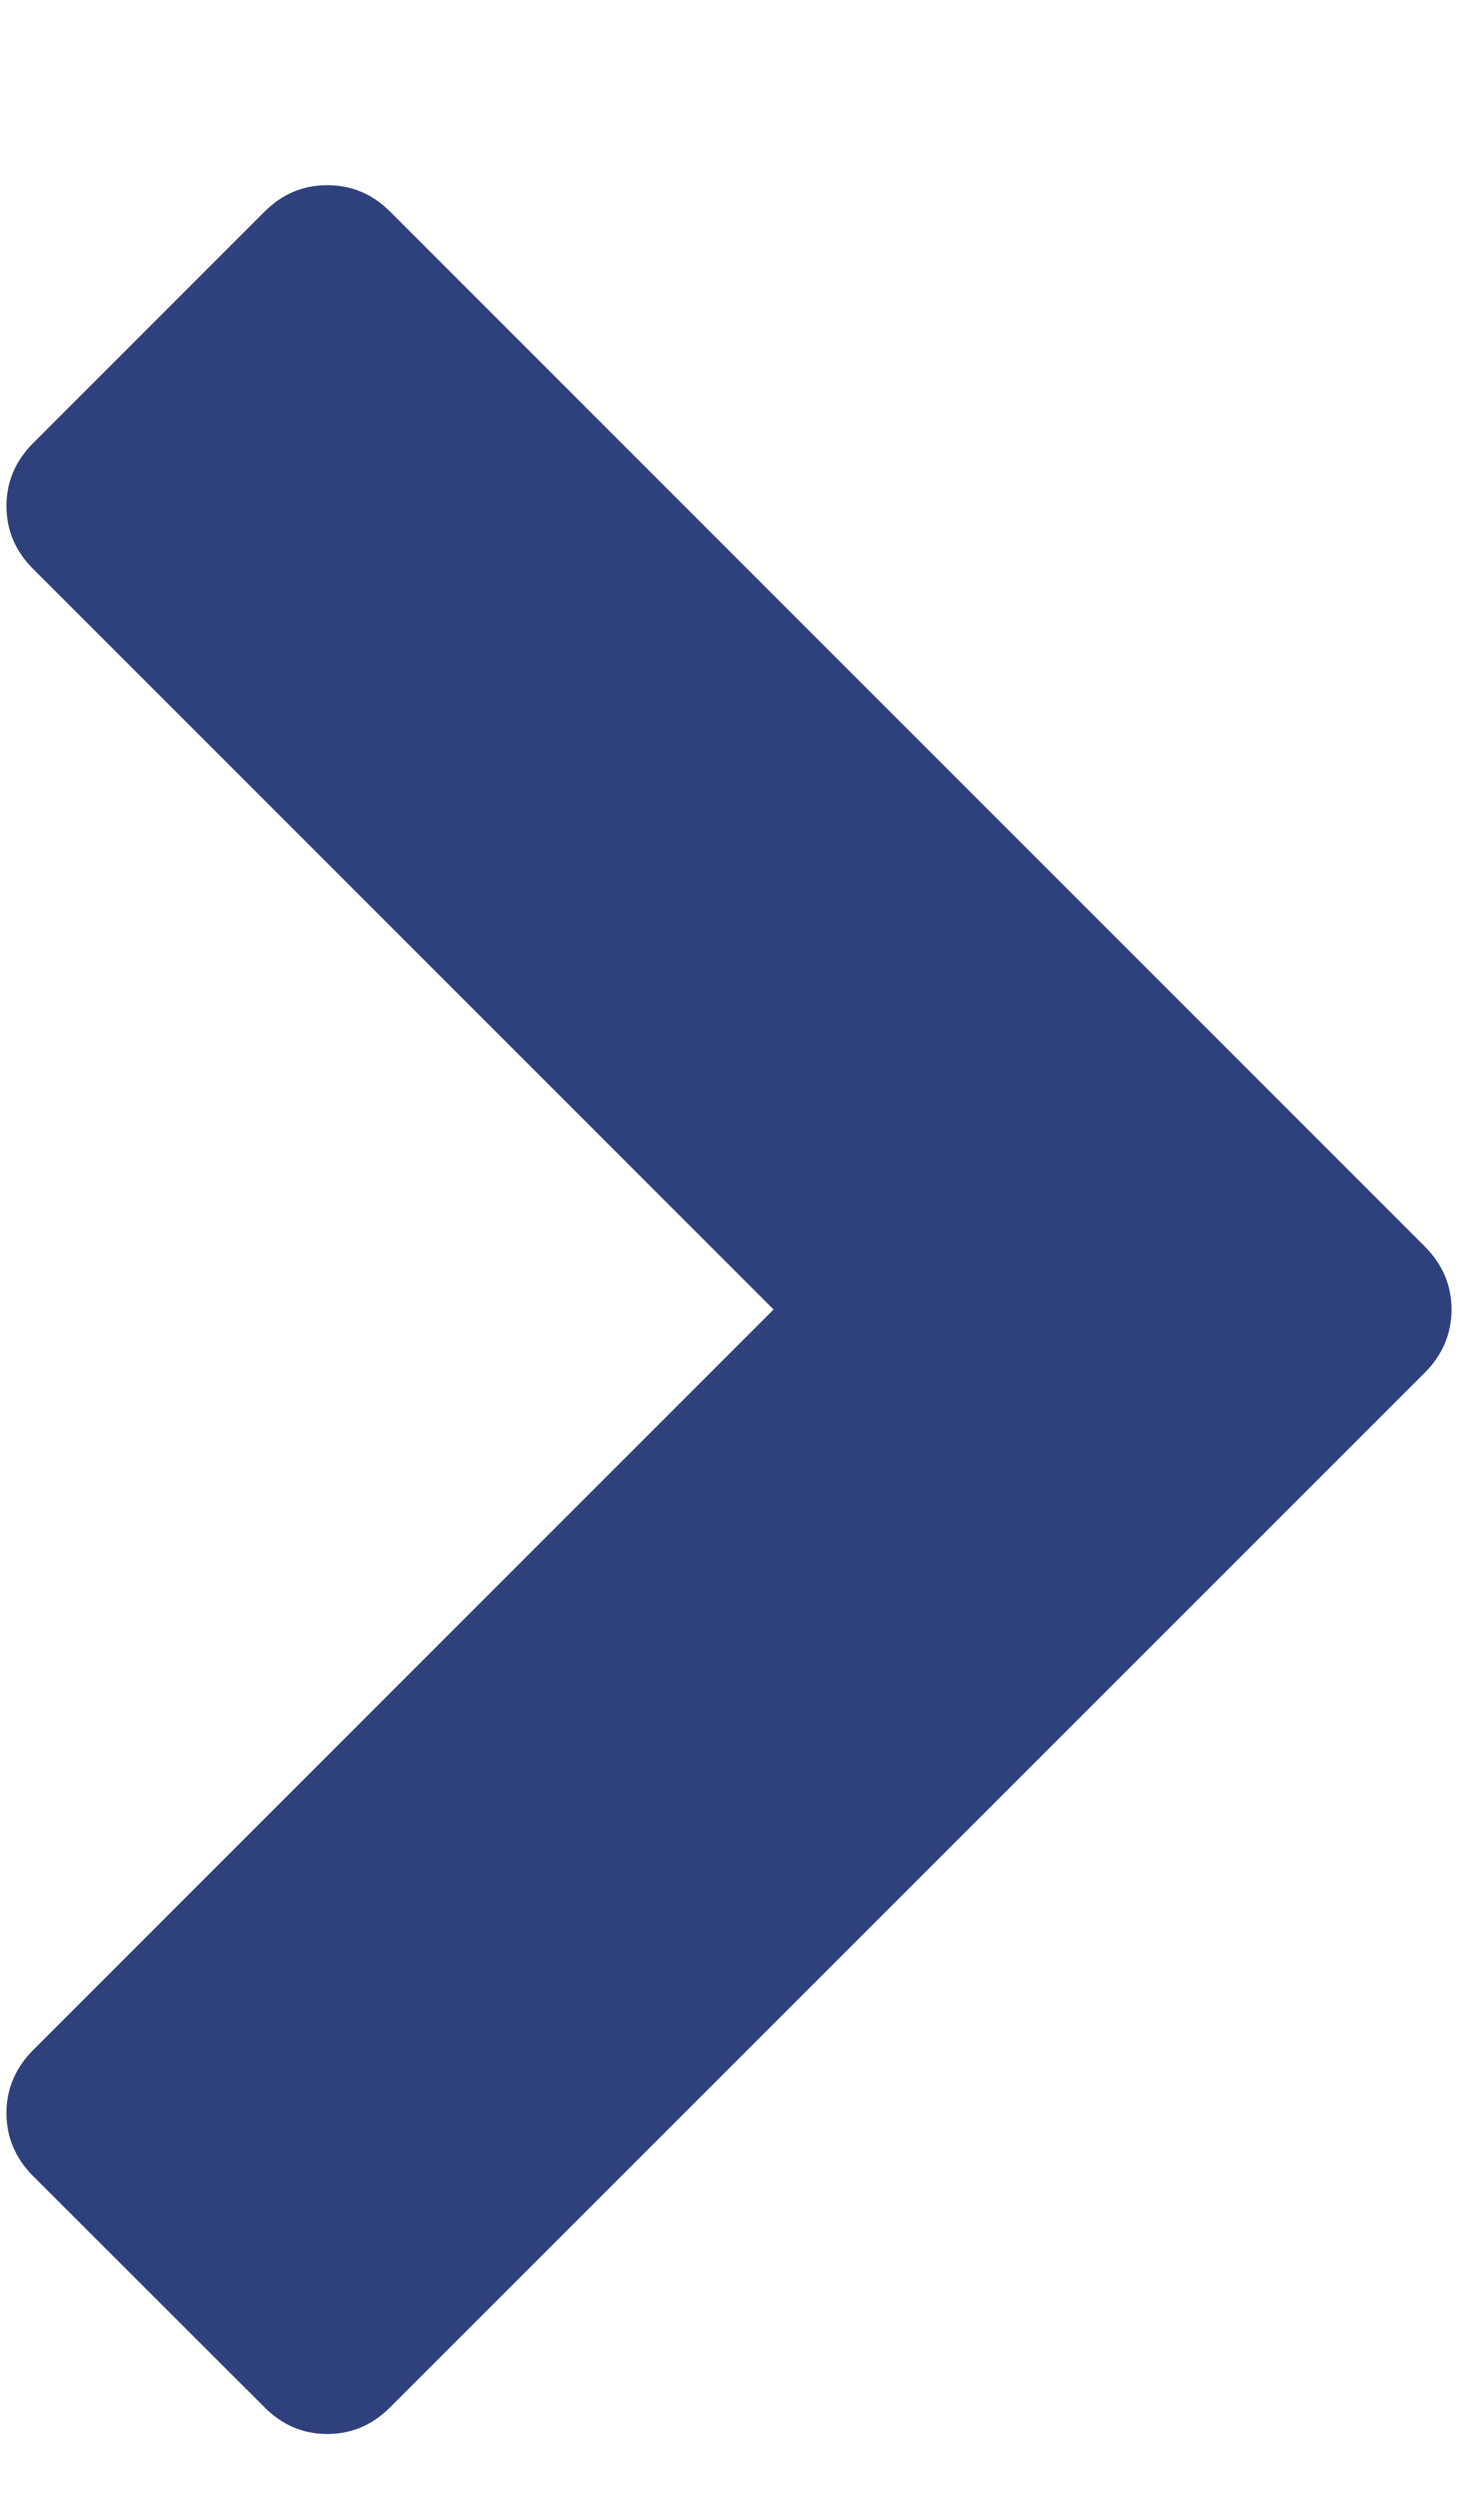 <?xml version="1.0" encoding="UTF-8"?>
<svg width="7px" height="12px" viewBox="0 0 7 12" version="1.1" xmlns="http://www.w3.org/2000/svg" xmlns:xlink="http://www.w3.org/1999/xlink">
    <!-- Generator: Sketch 49.2 (51160) - http://www.bohemiancoding.com/sketch -->
    <title>right-arrow</title>
    <desc>Created with Sketch.</desc>
    <defs></defs>
    <g id="Desktop" stroke="none" stroke-width="1" fill="none" fill-rule="evenodd">
        <g id="Pricing-Overview---Core" transform="translate(-1250, -2653)" fill="#2F417C">
            <g id="Group-2-Copy-8" transform="translate(1154, 2654)">
                <path d="M102.842,1.73 L99.286,5.286 L102.842,8.842 C102.926,8.926 102.969,9.027 102.969,9.143 C102.969,9.259 102.926,9.359 102.842,9.444 L101.73,10.556 C101.645,10.641 101.545,10.683 101.429,10.683 C101.312,10.683 101.212,10.641 101.127,10.556 L96.158,5.587 C96.074,5.502 96.031,5.402 96.031,5.286 C96.031,5.17 96.074,5.069 96.158,4.984 L101.127,0.016 C101.212,-0.069 101.312,-0.112 101.429,-0.112 C101.545,-0.112 101.645,-0.069 101.73,0.016 L102.842,1.127 C102.926,1.212 102.969,1.312 102.969,1.429 C102.969,1.545 102.926,1.645 102.842,1.73 Z" id="right-arrow" transform="translate(99.5, 5.286) rotate(-180) translate(-99.5, -5.286) "></path>
            </g>
        </g>
    </g>
</svg>